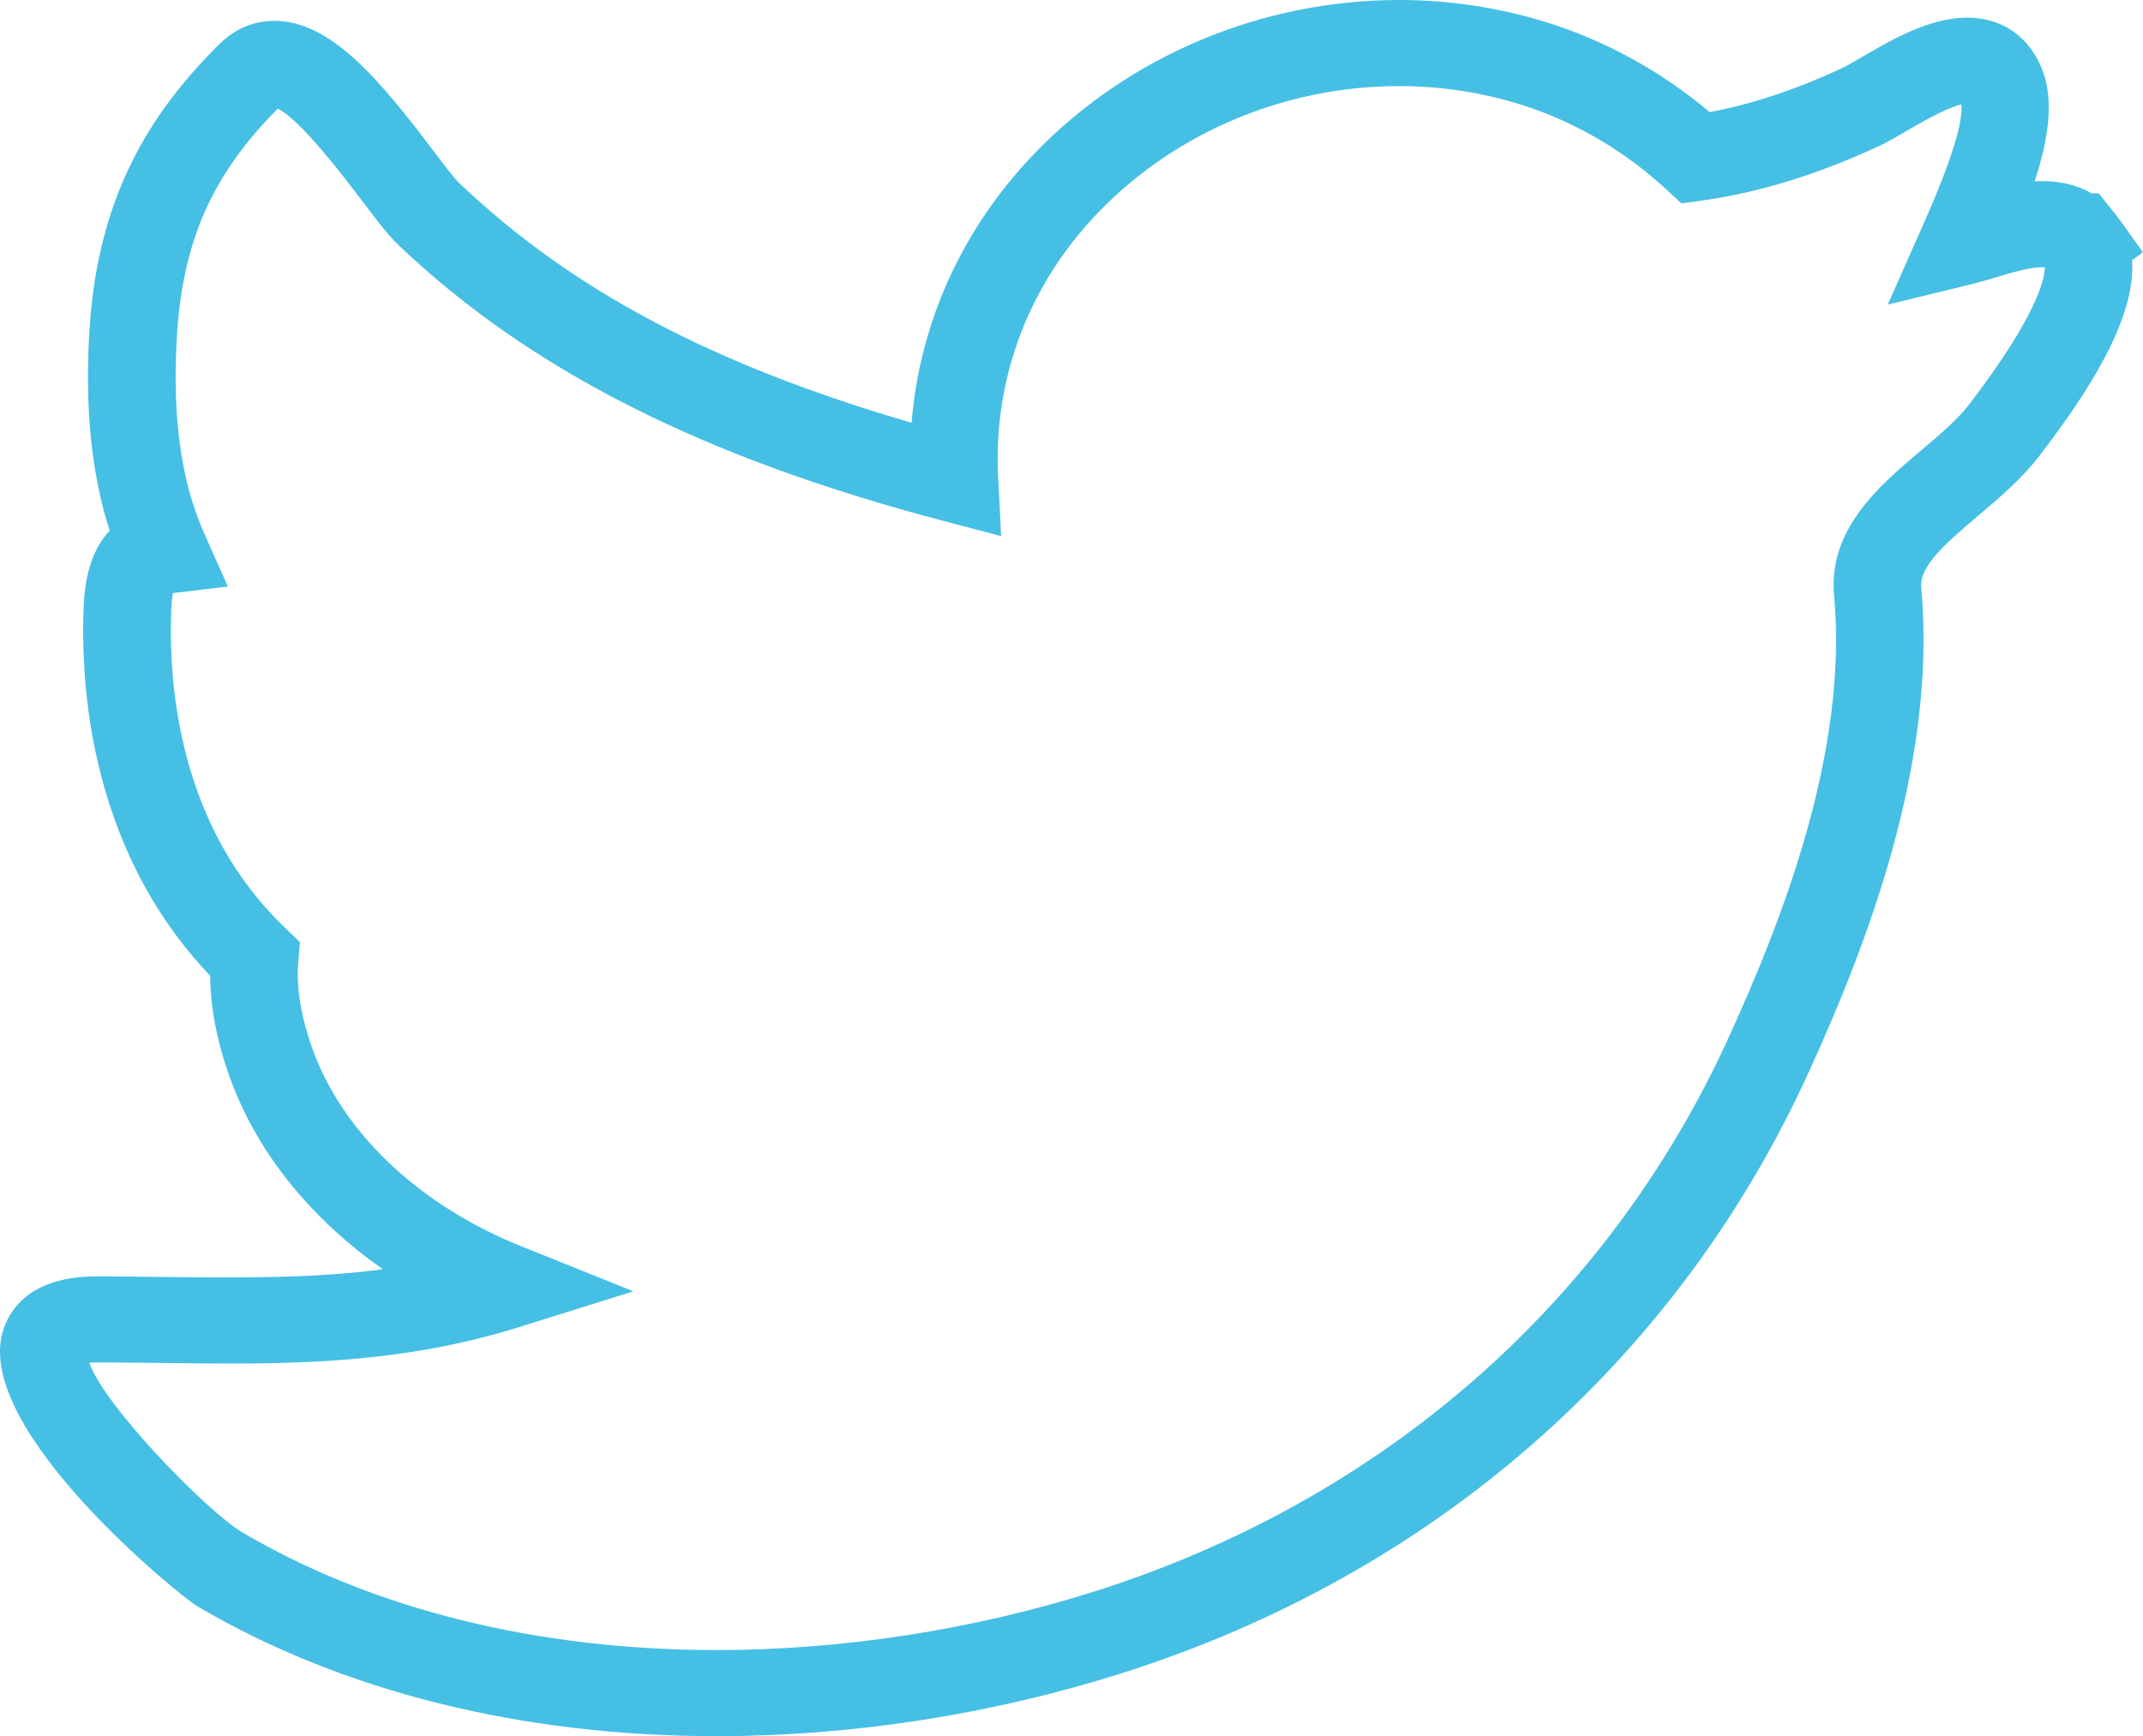 <svg version="1.1" xmlns="http://www.w3.org/2000/svg" xmlns:xlink="http://www.w3.org/1999/xlink" x="0px" y="0px" width="49.4px"
	 height="40.018px" viewBox="0 0 49.4 40.018" style="enable-background:new 0 0 49.4 40.018; fill:#46BFE4" xml:space="preserve">
<g id="Twitter">
	<path d="M16.521,40.018C16.521,40.018,16.521,40.018,16.521,40.018c-4.51,0-8.652-1.037-11.981-2.999
		c-0.367-0.216-5.12-4.042-4.481-6.31c0.136-0.48,0.599-1.289,2.168-1.289c0.539,0,1.068,0.008,1.592,0.014
		c1.778,0.021,3.451,0.029,5.006-0.178c-1.588-1.112-2.792-2.561-3.435-4.179c-0.256-0.646-0.538-1.584-0.545-2.586
		c-0.551-0.577-1.03-1.22-1.426-1.912c-1.062-1.857-1.578-4.128-1.492-6.567c0.028-0.797,0.229-1.391,0.602-1.779
		c-0.099-0.305-0.181-0.614-0.246-0.928c-0.226-1.061-0.3-2.227-0.229-3.561c0.147-2.765,1.081-4.846,3.026-6.748
		C5.425,0.659,5.856,0.48,6.325,0.48c1.291,0,2.413,1.342,3.642,2.964c0.236,0.312,0.503,0.665,0.615,0.771
		c2.582,2.461,5.833,4.191,10.432,5.529c0.189-2.321,1.177-4.495,2.853-6.227C26.029,1.282,29.087,0,32.255,0
		c1.172,0,2.33,0.178,3.44,0.528c1.347,0.427,2.623,1.133,3.717,2.056c0.973-0.182,1.974-0.514,3.044-1.01
		c0.119-0.056,0.272-0.146,0.449-0.25c0.662-0.387,1.569-0.918,2.438-0.918c0.821,0,1.458,0.451,1.749,1.238
		c0.262,0.712,0.114,1.611-0.189,2.536c0.543-0.034,0.998,0.093,1.313,0.276h0.163l0.315,0.395l-0.001,0.001
		c0.016,0.018,0.03,0.036,0.044,0.052c0.001,0.004,0.003,0.006,0.005,0.008l0.09,0.112l0.567,0.79l-0.25,0.184
		c0.088,1.374-1.044,3.08-2.139,4.512c-0.404,0.525-0.917,0.961-1.413,1.38c-0.819,0.691-1.353,1.181-1.309,1.656
		c0.375,4.087-1.299,8.329-2.592,11.164c-3.035,6.662-8.66,11.582-15.838,13.857C22.867,39.516,19.638,40.018,16.521,40.018z
		 M2.058,31.411c0.354,1.009,2.732,3.439,3.521,3.905c3.015,1.777,6.798,2.717,10.941,2.717h0.001c2.909,0,5.923-0.469,8.719-1.354
		c6.627-2.101,11.818-6.638,14.615-12.779c1.201-2.634,2.757-6.553,2.424-10.176c-0.141-1.527,1.048-2.532,2.002-3.339
		c0.434-0.366,0.844-0.713,1.116-1.068c1.607-2.102,1.741-2.93,1.739-3.157c-0.016,0-0.035-0.001-0.057-0.001
		c-0.294,0-0.728,0.131-1.077,0.236c-0.182,0.055-0.352,0.105-0.499,0.142l-1.987,0.484l0.817-1.843
		c0.804-1.808,0.912-2.501,0.879-2.771c-0.36,0.085-0.966,0.438-1.277,0.621c-0.243,0.141-0.457,0.264-0.62,0.339
		c-1.424,0.659-2.758,1.07-4.077,1.255L38.76,4.689l-0.353-0.327c-0.958-0.886-2.109-1.56-3.33-1.945
		c-0.91-0.286-1.86-0.433-2.822-0.433c-2.618,0-5.142,1.057-6.926,2.9c-1.613,1.668-2.437,3.839-2.32,6.112l0.07,1.362l-1.339-0.354
		c-5.543-1.456-9.536-3.479-12.565-6.365C8.947,5.422,8.682,5.072,8.346,4.629C7.949,4.104,6.938,2.77,6.405,2.503
		C4.87,4.043,4.192,5.601,4.072,7.848c-0.062,1.161,0,2.161,0.19,3.055c0.101,0.483,0.251,0.951,0.448,1.396l0.542,1.221
		l-1.266,0.15c-0.015,0.071-0.031,0.196-0.039,0.411c-0.074,2.075,0.353,3.986,1.233,5.526c0.377,0.658,0.846,1.258,1.395,1.783
		l0.34,0.327l-0.04,0.466c-0.053,0.623,0.088,1.395,0.397,2.174c0.74,1.864,2.473,3.459,4.753,4.373l2.575,1.034l-2.649,0.83
		c-2.341,0.733-4.575,0.835-6.639,0.835c-0.501,0-1.007-0.006-1.518-0.013c-0.516-0.005-1.037-0.013-1.567-0.013
		C2.161,31.404,2.105,31.406,2.058,31.411z"/>
</g>
</svg>
